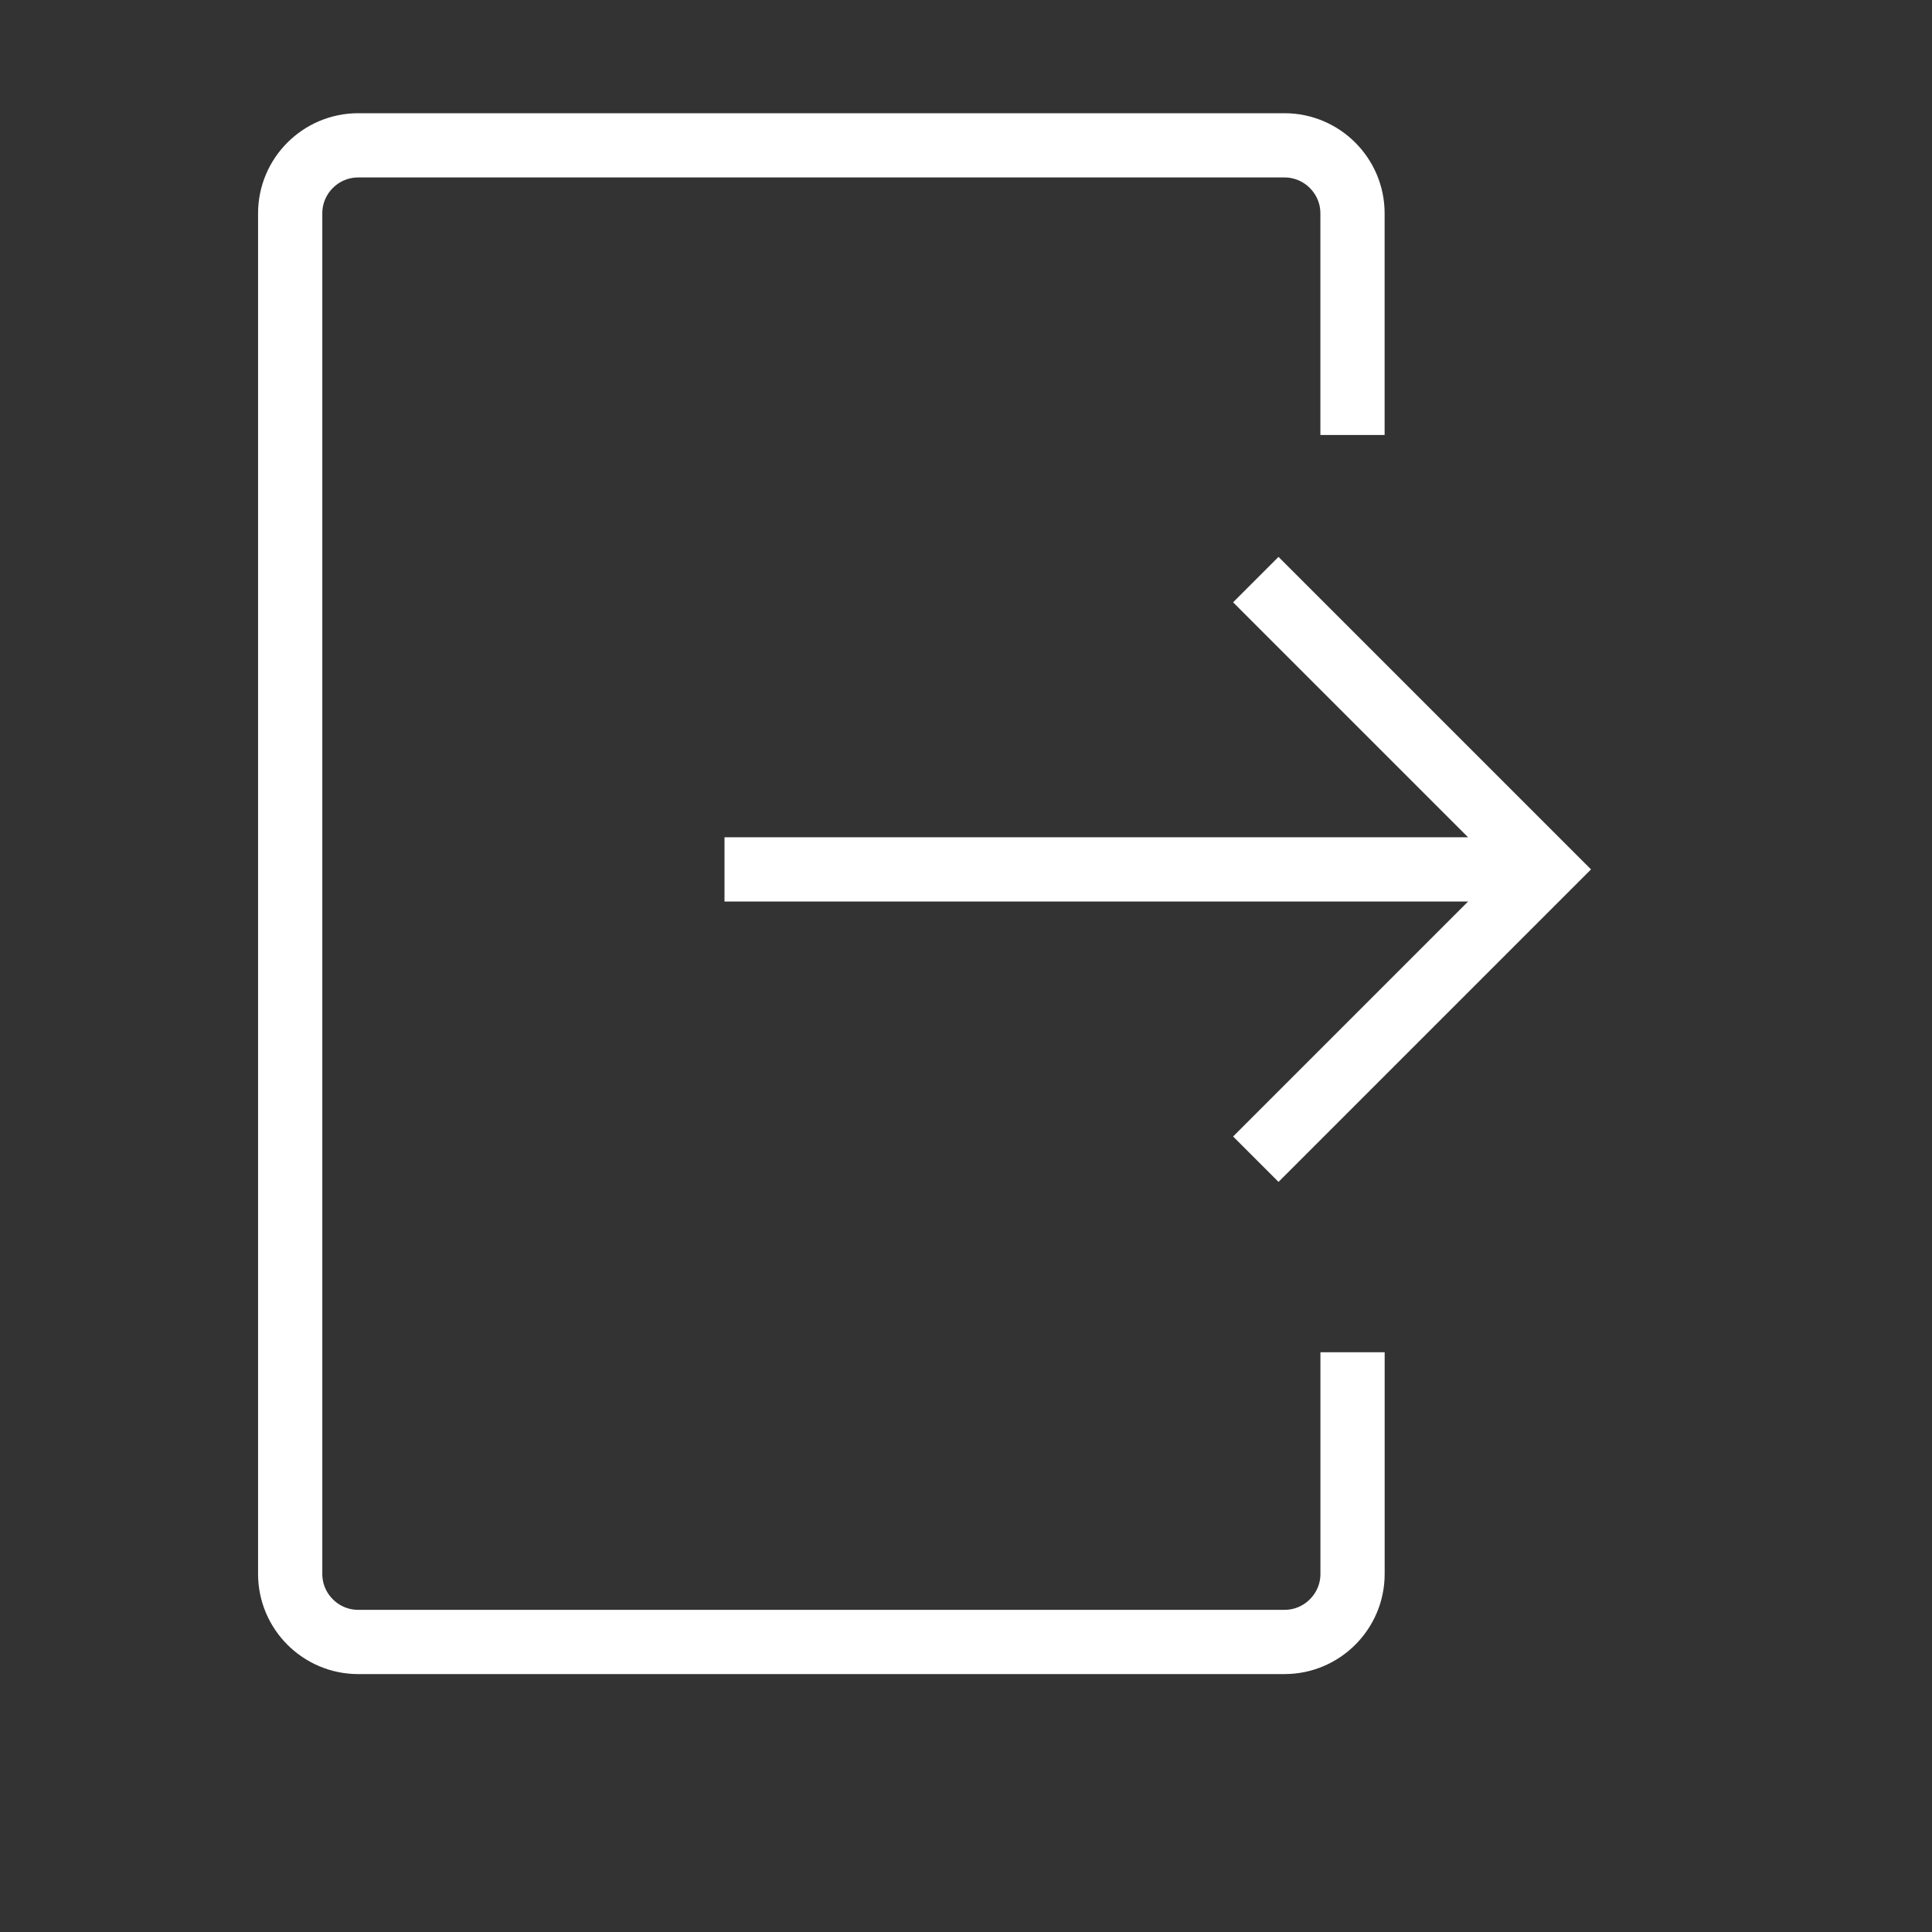 <svg width="40" height="40" xmlns="http://www.w3.org/2000/svg">

 <rect width="100%" height="100%" fill="#333333" stroke="none"/>

 <g>
  <title>background</title>
  <rect fill="none" id="canvas_background" height="402" width="582" y="-1" x="-1"/>
 </g>
 <g>
  <title stroke="#ffffff">Layer 1</title>
  <path id="svg_1" fill-rule="evenodd" clip-rule="evenodd" fill="none" stroke="#ffffff" stroke-width="1.33" stroke-miterlimit="10" d="m28.002,9.006l0,-4.59c0,-0.774 -0.632,-1.407 -1.408,-1.407l-19.179,0c-0.775,0 -1.407,0.632 -1.407,1.407l0,28.171c0,0.776 0.632,1.408 1.407,1.408l19.18,0c0.775,0 1.408,-0.632 1.408,-1.408l0,-4.59"/>
  <polyline id="svg_2" fill="none" stroke="#ffffff" stroke-width="1.33" stroke-miterlimit="10" points="26,24 32,18 26,12 "/>
  <line id="svg_3" fill="none" stroke="#ffffff" stroke-width="1.33" stroke-miterlimit="10" y2="18" y1="18" x2="32.07" x1="15"/>
 </g>
</svg>